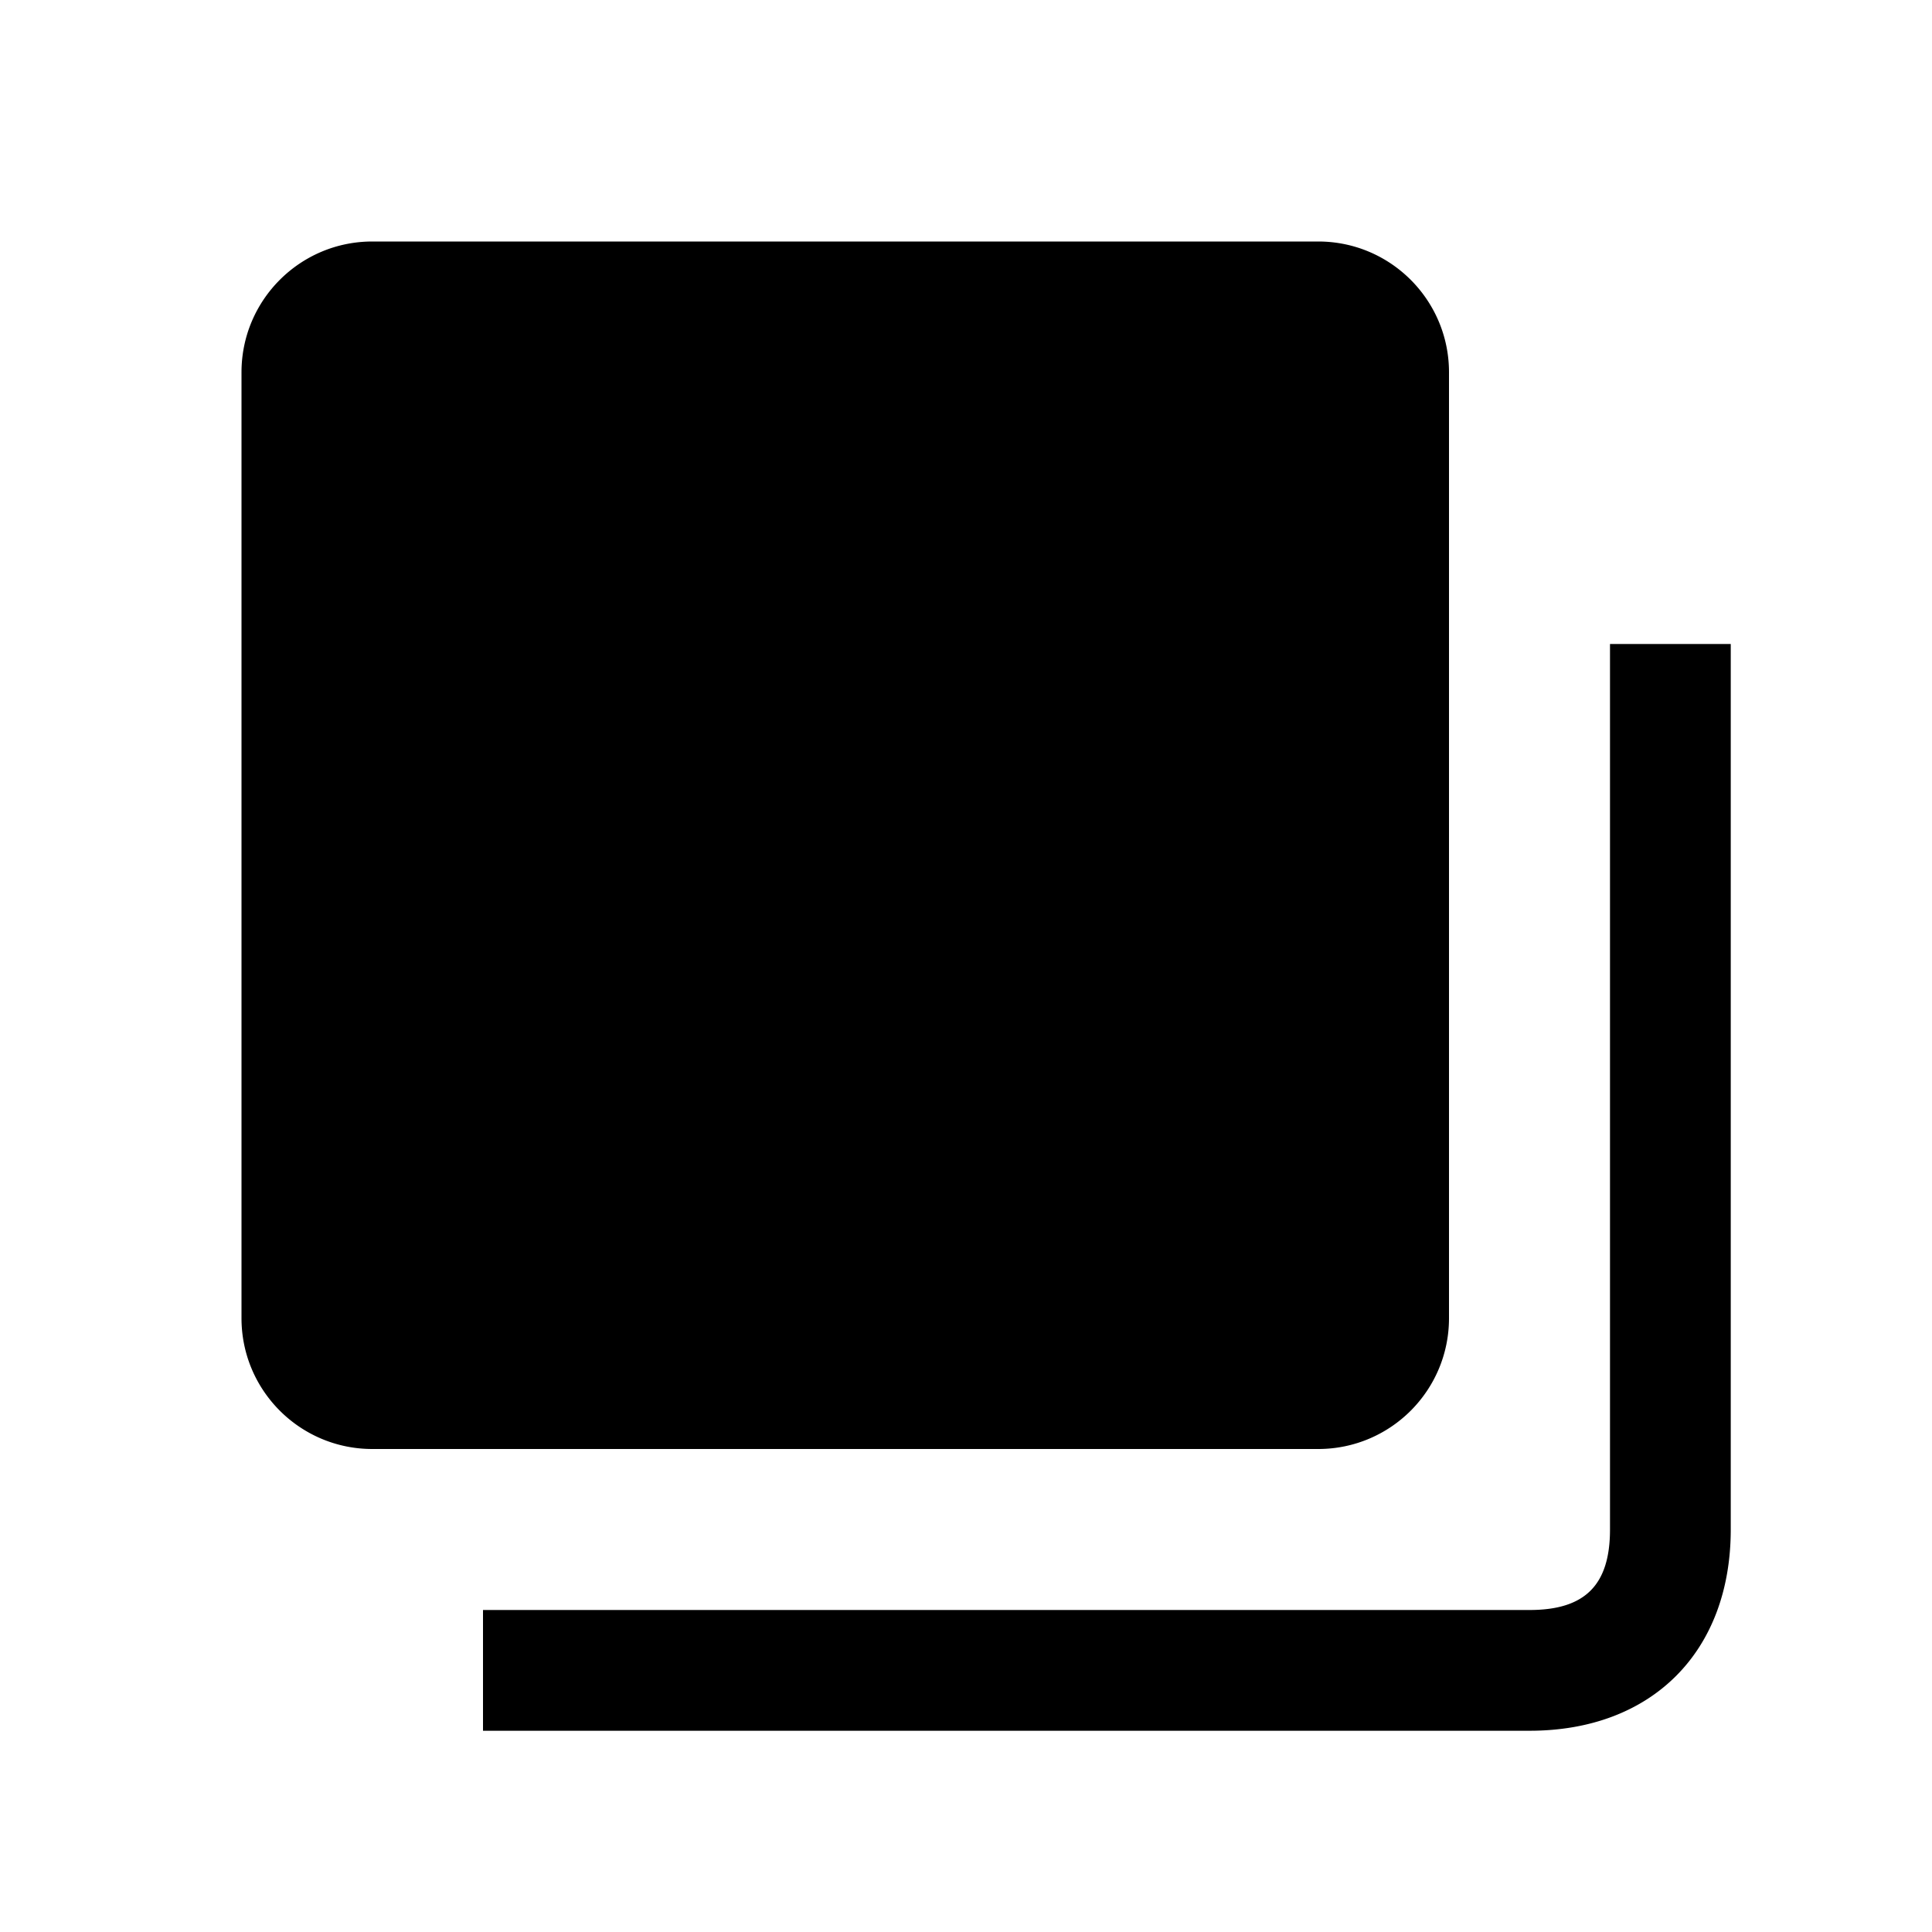 <svg viewBox="0 0 24 24" xmlns="http://www.w3.org/2000/svg">
		<path
			d="M16.375 4.5H4.625a.125.125 0 0 0-.125.125v8.254l2.859-1.54a.75.75 0 0 1 .68-.016l2.384 1.142 2.89-2.074a.75.75 0 0 1 .874 0l2.313 1.66V4.625a.125.125 0 0 0-.125-.125Zm.125 9.398-2.75-1.975-2.813 2.02a.75.75 0 0 1-.76.067l-2.444-1.17L4.5 14.583v1.792c0 .069.056.125.125.125h11.75a.125.125 0 0 0 .125-.125v-2.477ZM4.625 3C3.728 3 3 3.728 3 4.625v11.75C3 17.273 3.728 18 4.625 18h11.75c.898 0 1.625-.727 1.625-1.625V4.625C18 3.728 17.273 3 16.375 3H4.625ZM20 8v11c0 .69-.31 1-.999 1H6v1.5h13.001c1.52 0 2.499-.982 2.499-2.5V8H20Z"
			fillRule="evenodd"
			clipRule="evenodd"
		/>
</svg>